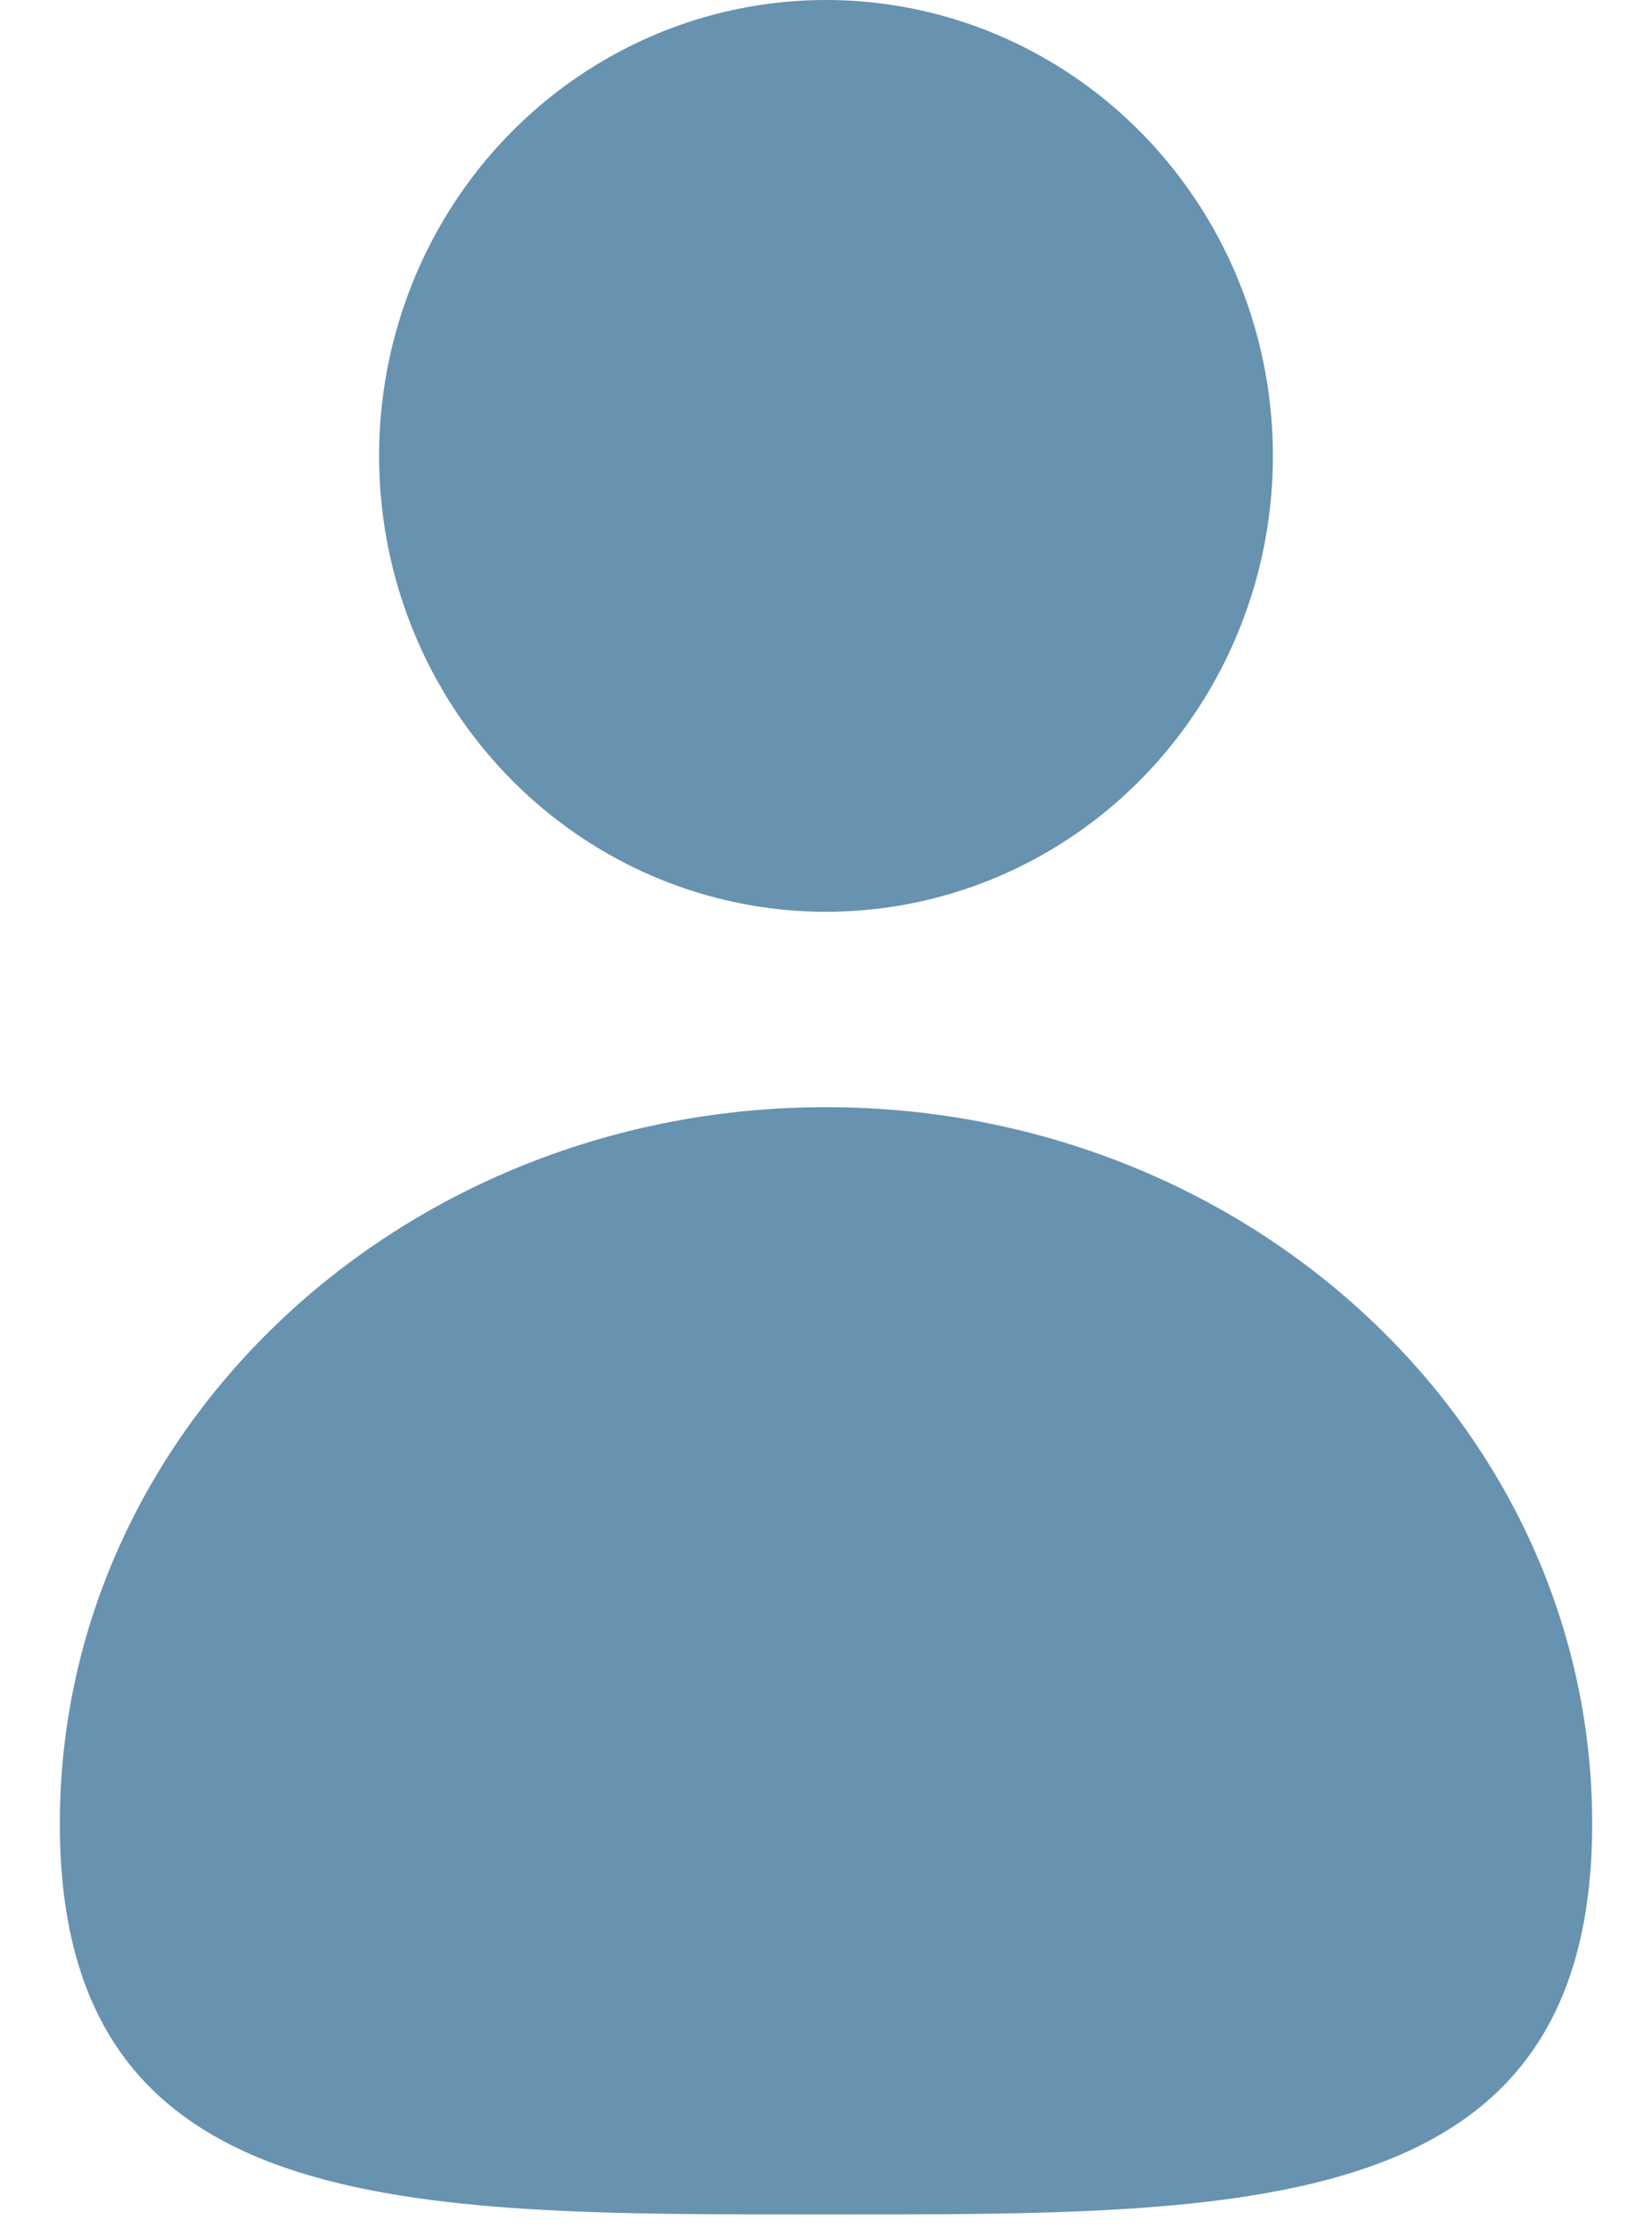 <svg width="23" height="31" viewBox="0 0 23 31" fill="none" xmlns="http://www.w3.org/2000/svg">
<ellipse cx="11.5" cy="6.344" rx="6.222" ry="6.344" fill="#6792B0"/>
<path d="M22.167 25.377C22.167 30.883 17.391 30.815 11.5 30.815C5.609 30.815 0.833 30.883 0.833 25.377C0.833 19.871 5.609 15.407 11.5 15.407C17.391 15.407 22.167 19.871 22.167 25.377Z" fill="#6792B0"/>
</svg>
